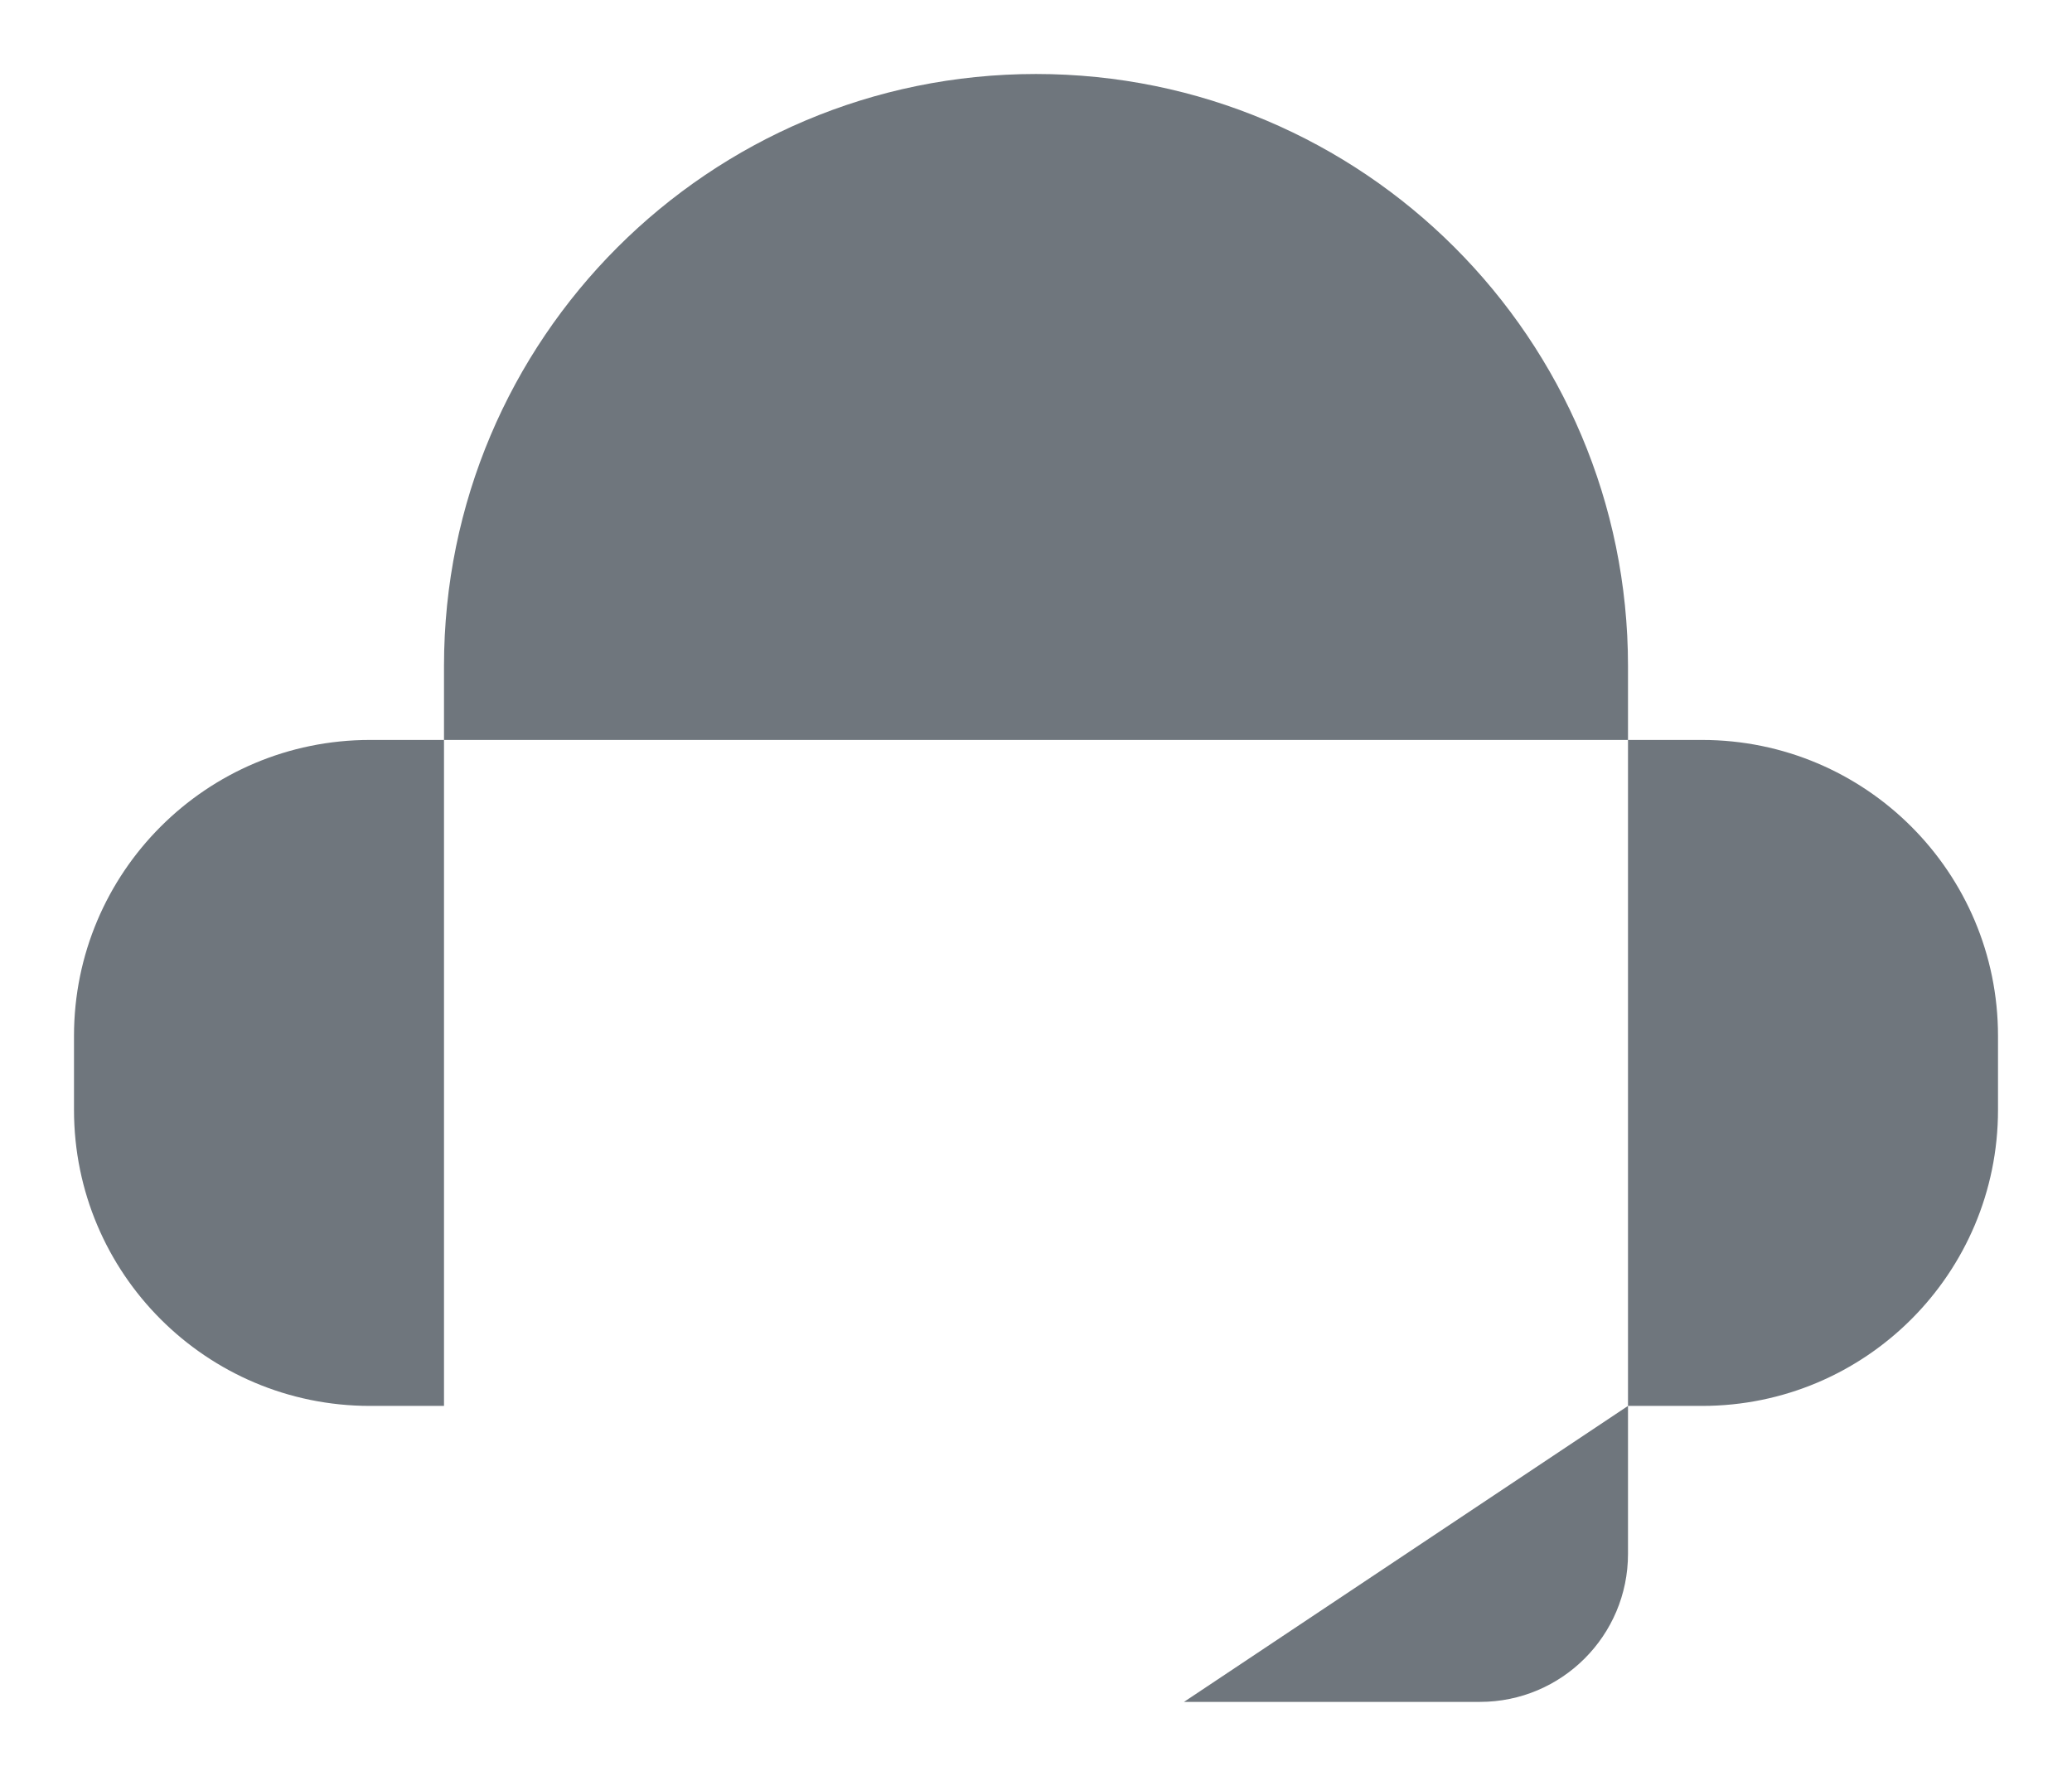 <svg width="14" height="12" viewBox="0 0 14 12" fill="#6F767D" xmlns="http://www.w3.org/2000/svg">
<path d="M11 9.5H11.5C12.605 9.5 13.5 8.605 13.5 7.5V7C13.5 5.895 12.605 5 11.5 5H11M11 9.5V5M11 9.5V10.5C11 11.052 10.552 11.5 10 11.5H8M3 5V9.5H2.5C1.395 9.5 0.5 8.605 0.5 7.5V7C0.5 5.895 1.395 5 2.5 5H3ZM3 5V4.5C3 2.291 4.791 0.5 7 0.5V0.5C9.209 0.5 11 2.291 11 4.5V5"/>
</svg>
